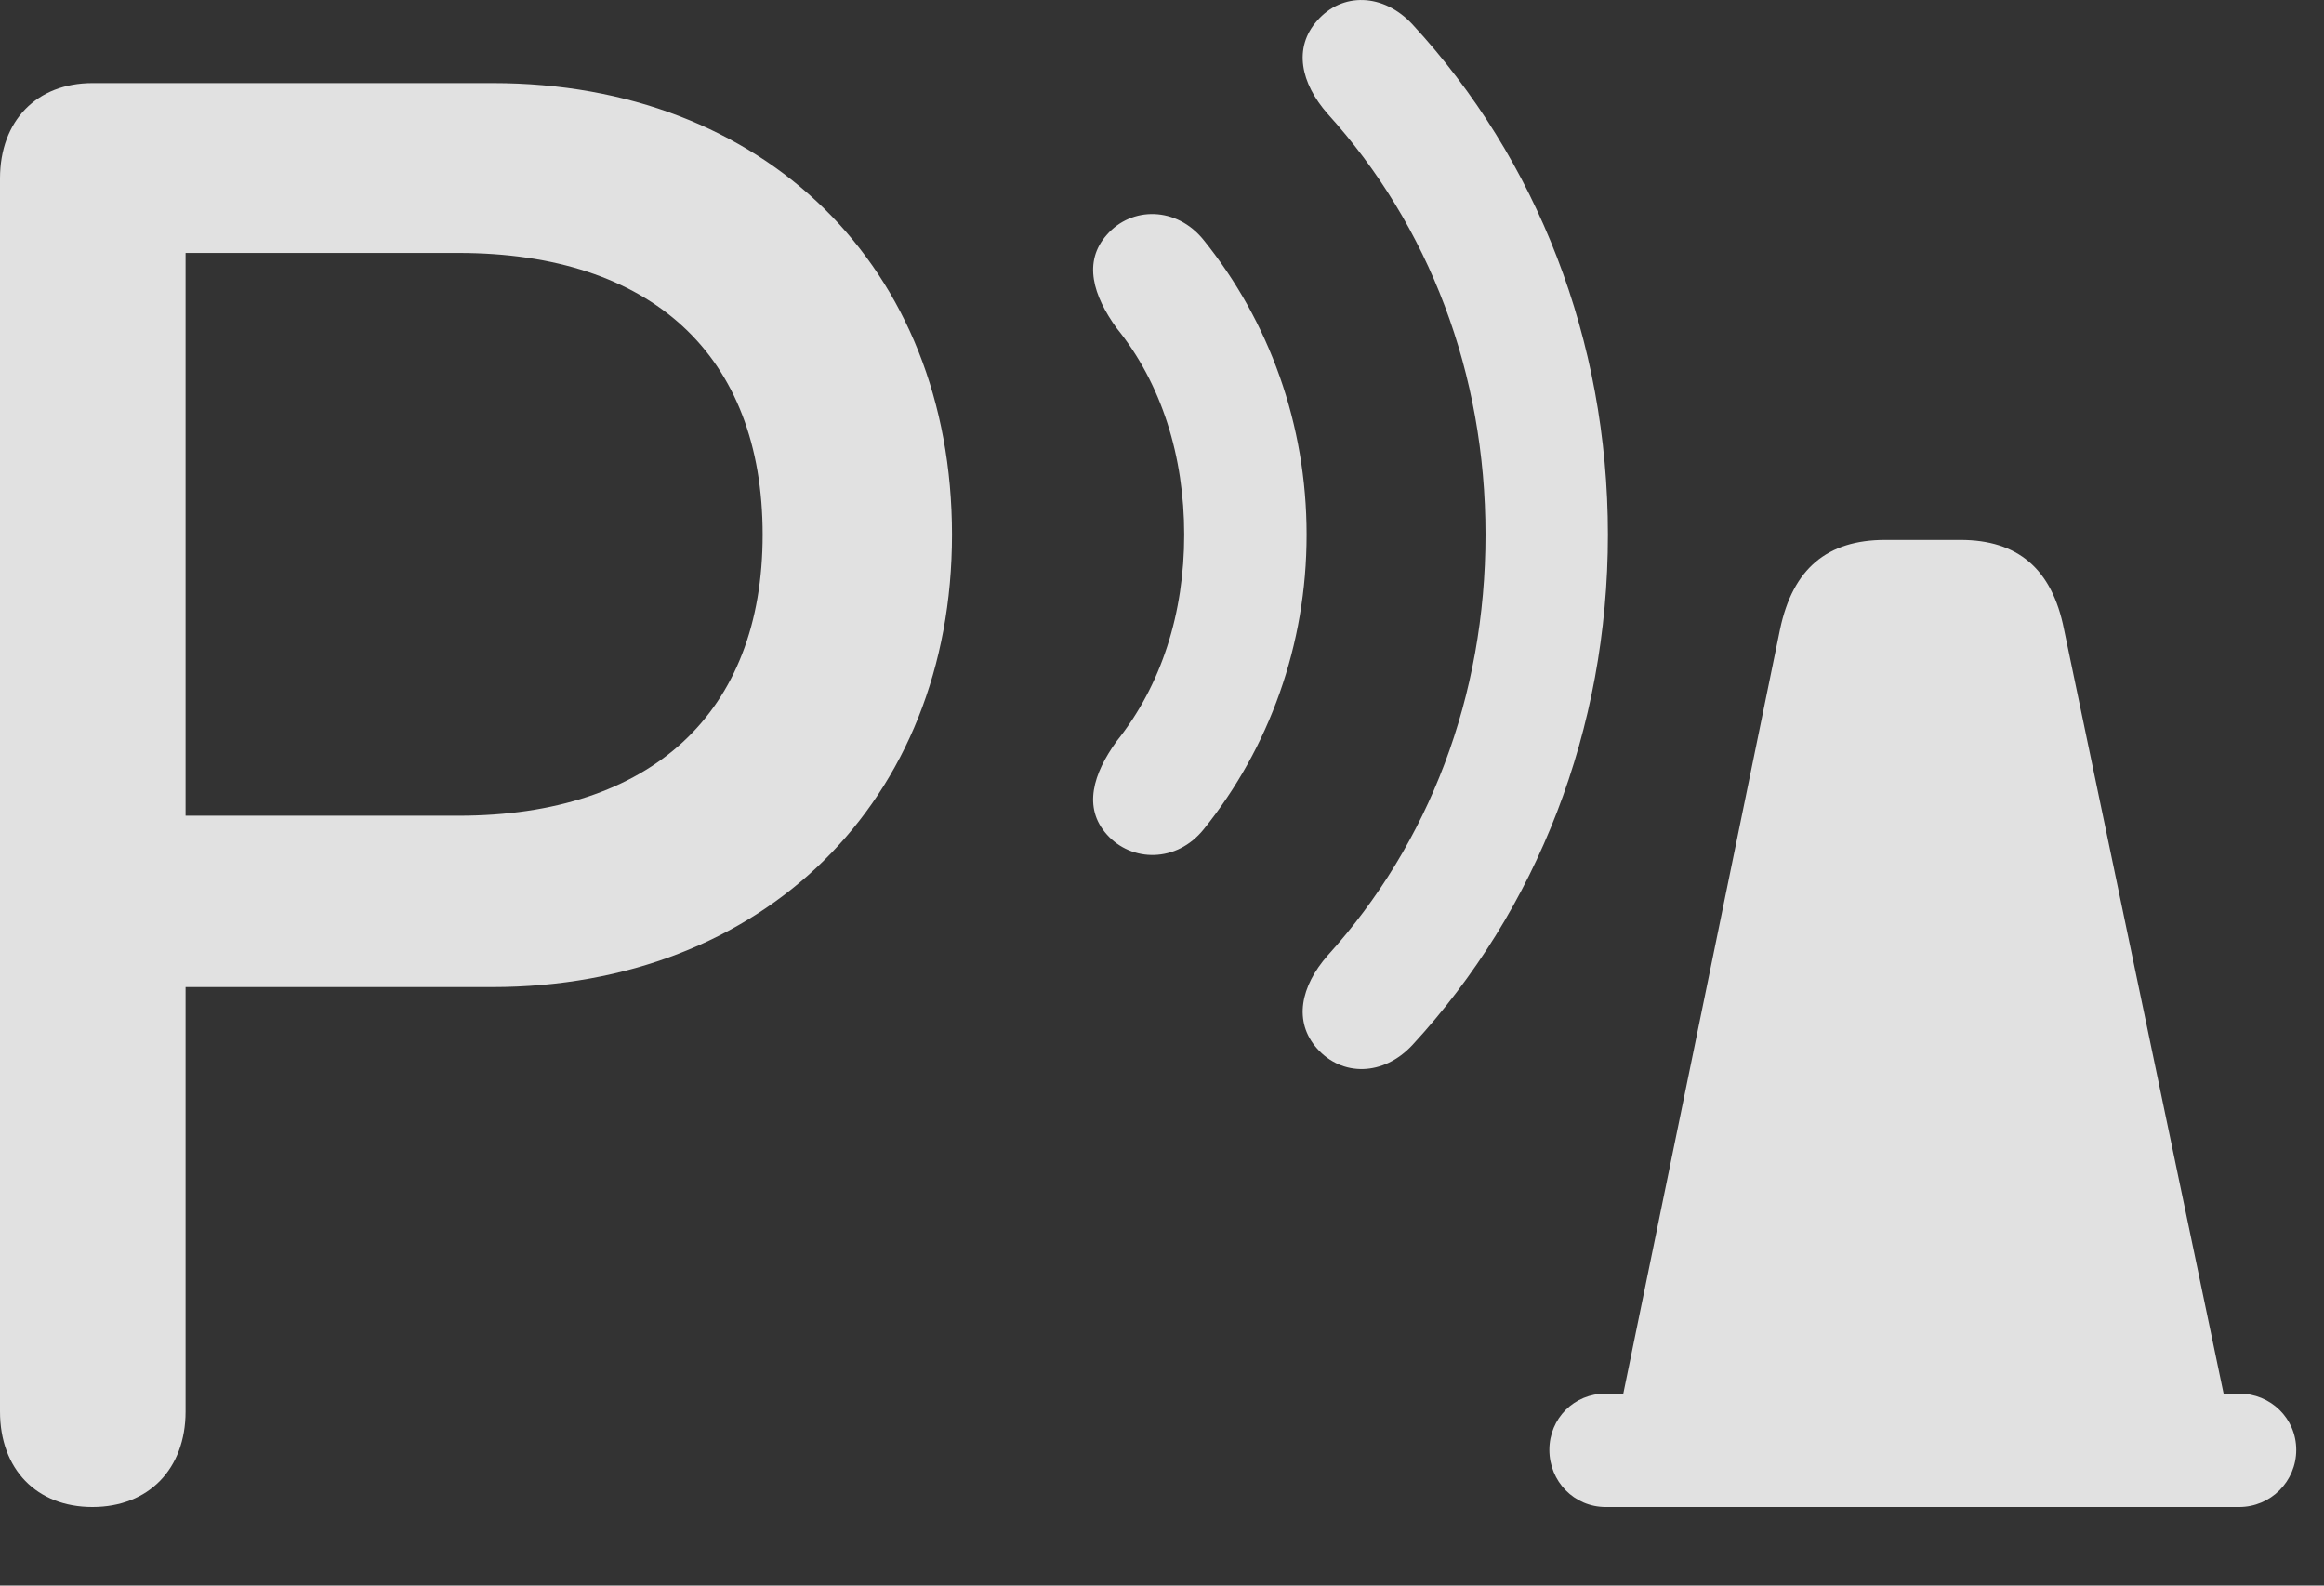 <?xml version="1.0" encoding="UTF-8"?>
<!--Generator: Apple Native CoreSVG 341-->
<!DOCTYPE svg
PUBLIC "-//W3C//DTD SVG 1.1//EN"
       "http://www.w3.org/Graphics/SVG/1.1/DTD/svg11.dtd">
<svg version="1.1" xmlns="http://www.w3.org/2000/svg" xmlns:xlink="http://www.w3.org/1999/xlink" viewBox="0 0 30.205 20.606">
 <rect x="0" y="0" width="30.205" height="20.606" fill="#333333" stroke="none"/>
 <g>
  <rect height="20.606" opacity="0" width="30.205" x="0" y="0"/>
  <path d="M20.996 18.609L29.004 18.609L26.826 8.179C26.67 7.388 26.221 7.017 25.479 7.017L24.502 7.017C23.75 7.017 23.301 7.388 23.135 8.179ZM20.869 19.585L29.102 19.585C29.512 19.585 29.844 19.253 29.844 18.843C29.844 18.433 29.512 18.111 29.102 18.111L20.869 18.111C20.459 18.111 20.137 18.433 20.137 18.843C20.137 19.253 20.459 19.585 20.869 19.585Z" fill="white" fill-opacity="0.85"/>
  <path d="M17.119 13.628C17.441 13.99 17.979 13.99 18.359 13.579C19.98 11.822 20.898 9.478 20.898 6.949C20.898 4.419 19.98 2.076 18.359 0.318C17.979-0.092 17.441-0.102 17.119 0.269C16.807 0.621 16.904 1.08 17.256 1.48C18.574 2.935 19.307 4.849 19.307 6.949C19.307 9.048 18.574 10.962 17.256 12.417C16.904 12.818 16.807 13.277 17.119 13.628Z" fill="white" fill-opacity="0.85"/>
  <path d="M14.385 10.845C14.707 11.207 15.293 11.216 15.645 10.777C16.494 9.722 16.982 8.384 16.982 6.949C16.982 5.513 16.494 4.175 15.645 3.121C15.293 2.681 14.707 2.681 14.385 3.052C14.072 3.404 14.209 3.843 14.512 4.263C15.098 4.986 15.391 5.933 15.391 6.949C15.391 7.964 15.098 8.902 14.512 9.634C14.209 10.054 14.072 10.494 14.385 10.845Z" fill="white" fill-opacity="0.85"/>
  <path d="M1.201 19.585C1.934 19.585 2.412 19.087 2.412 18.345L2.412 12.828L6.396 12.828C9.922 12.828 12.373 10.406 12.373 6.949C12.373 3.472 9.932 1.08 6.406 1.08L1.201 1.08C0.479 1.08 0 1.568 0 2.32L0 18.345C0 19.097 0.479 19.585 1.201 19.585ZM2.412 10.601L2.412 3.287L5.957 3.287C8.467 3.287 9.912 4.615 9.912 6.949C9.912 9.263 8.467 10.601 5.957 10.601Z" fill="white" fill-opacity="0.85"/>
 </g>
</svg>
